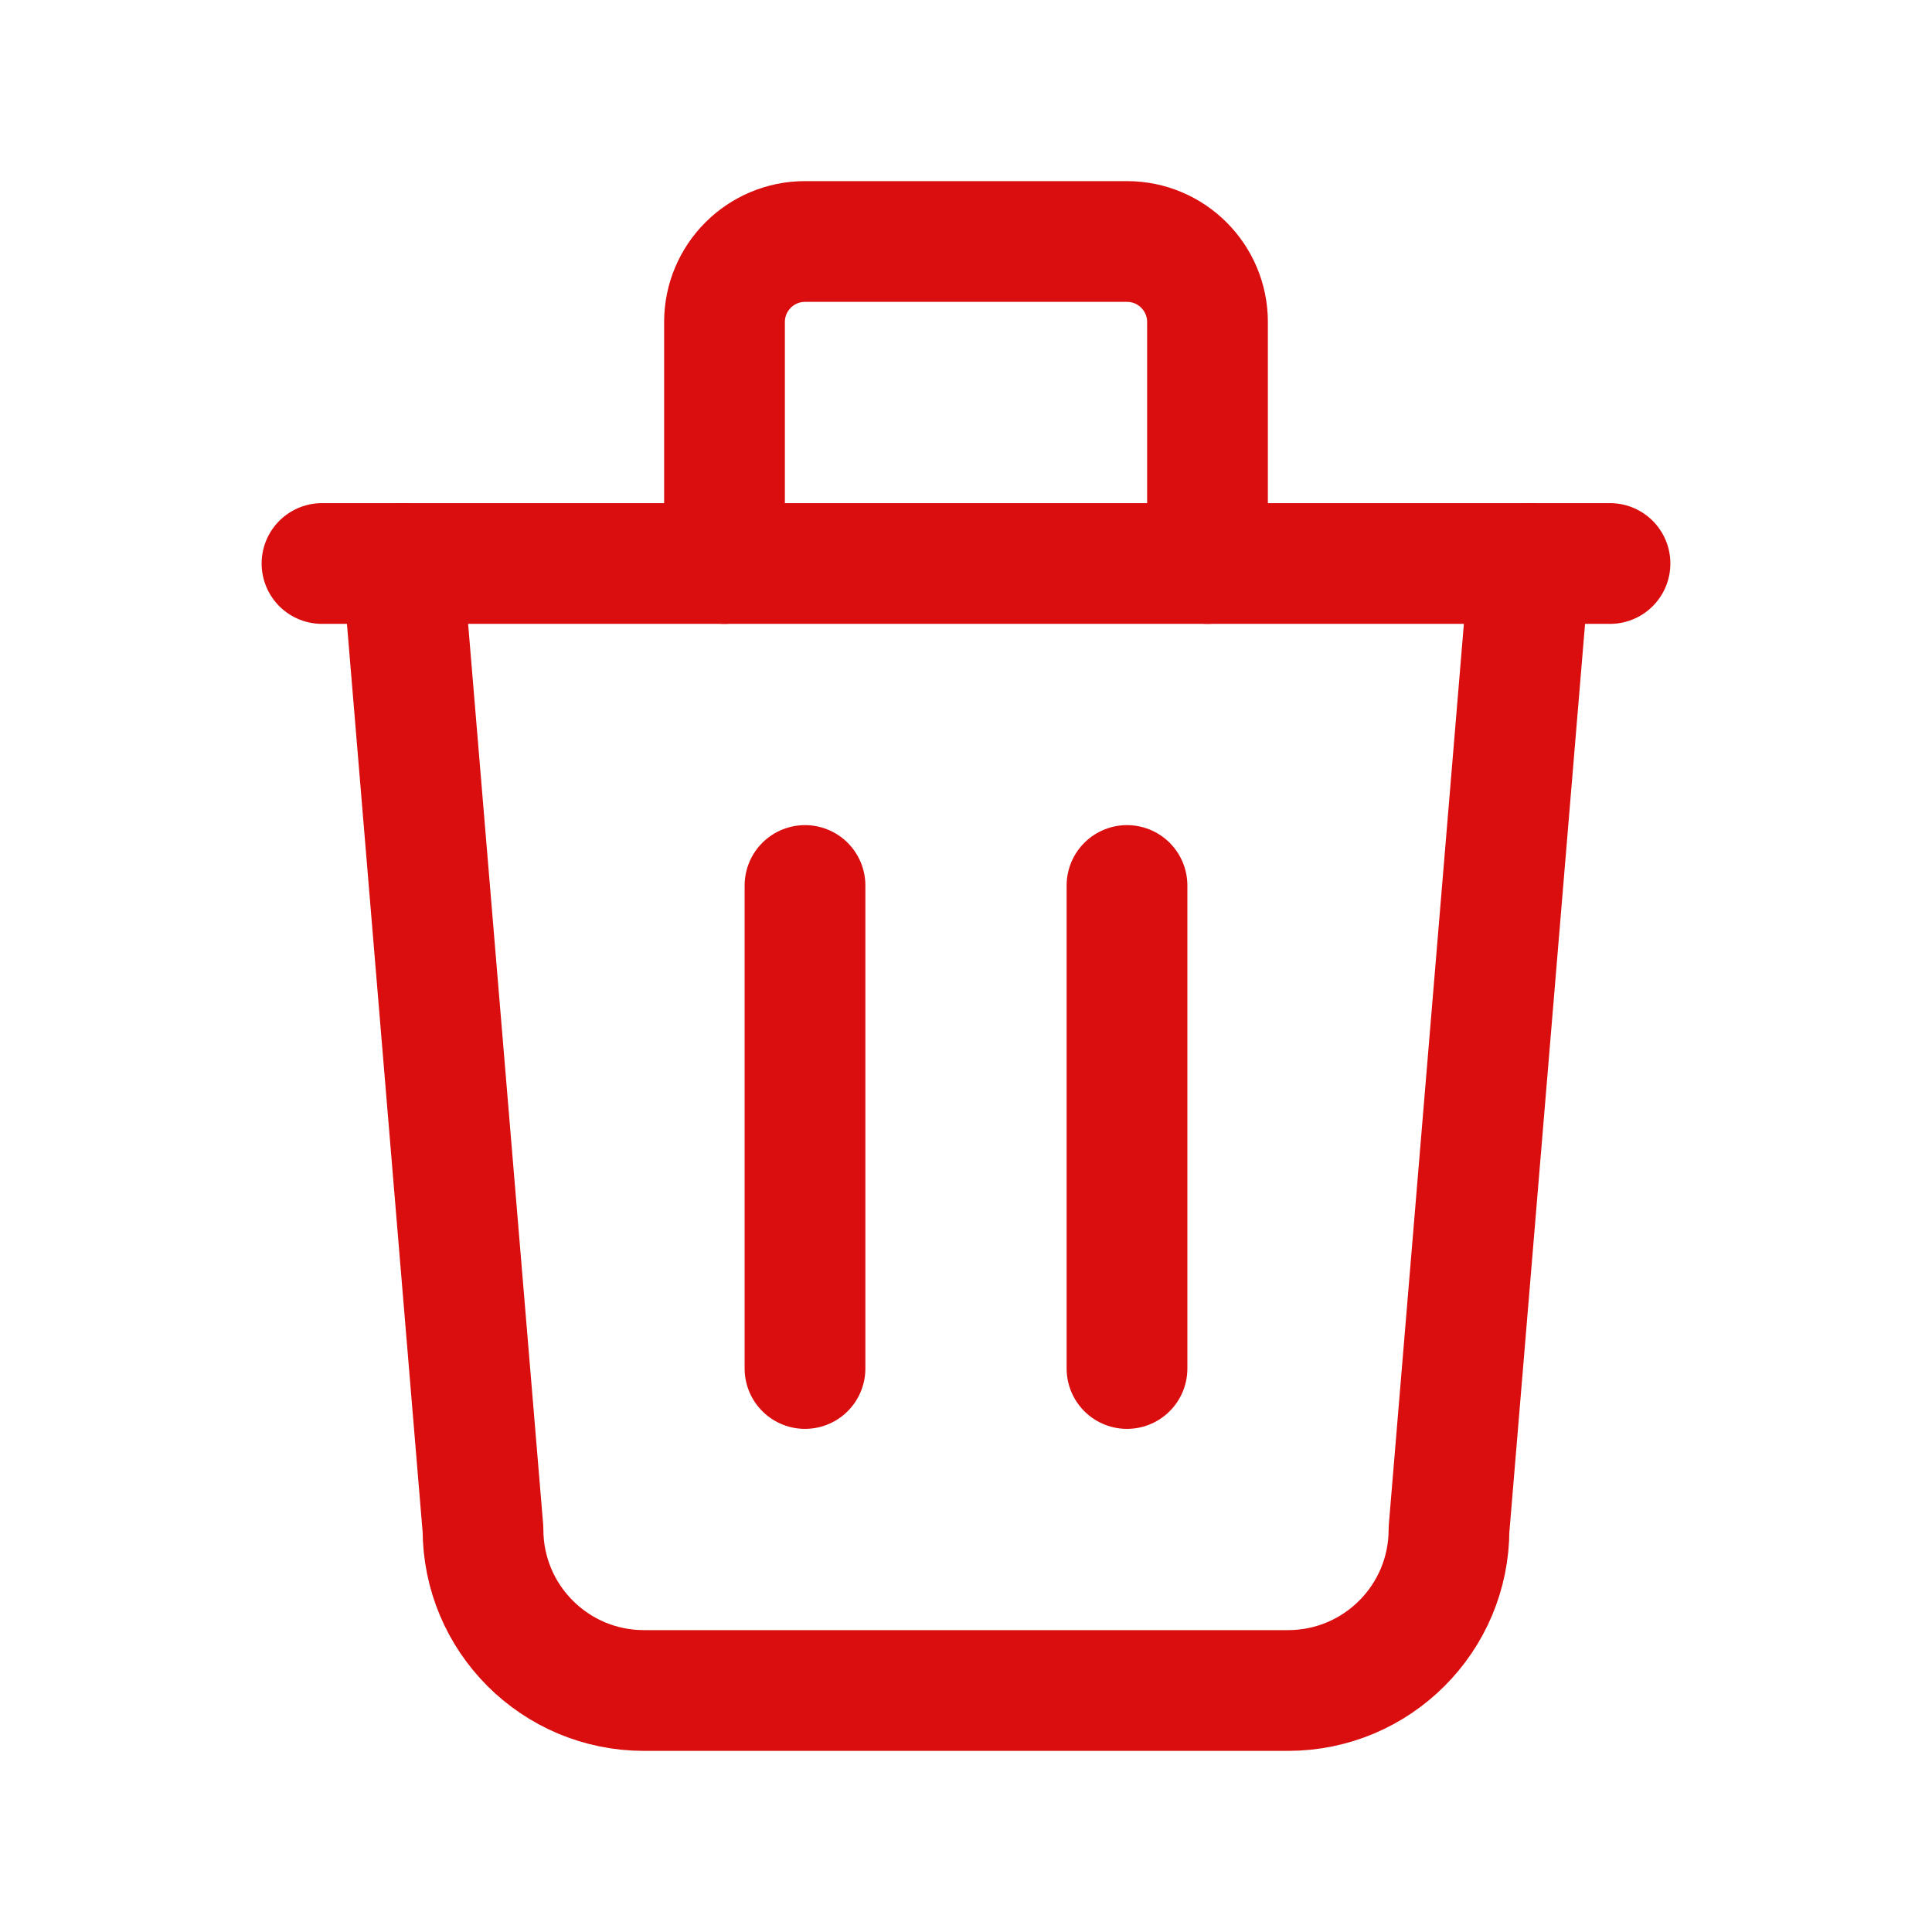 <svg width="24" height="24" viewBox="0 0 24 24" fill="none" xmlns="http://www.w3.org/2000/svg">
<g id="Group">
<path id="Path" d="M4 7H20" stroke="#DA0E0E" stroke-width="1.5" stroke-linecap="round" stroke-linejoin="round"/>
<path id="Path_2" d="M10 11V17" stroke="#DA0E0E" stroke-width="1.5" stroke-linecap="round" stroke-linejoin="round"/>
<path id="Path_3" d="M14 11V17" stroke="#DA0E0E" stroke-width="1.5" stroke-linecap="round" stroke-linejoin="round"/>
<path id="Path_4" d="M5 7L6 19C6 20.105 6.895 21 8 21H16C17.105 21 18 20.105 18 19L19 7" stroke="#DA0E0E" stroke-width="1.5" stroke-linecap="round" stroke-linejoin="round"/>
<path id="Path_5" d="M9 7V4C9 3.448 9.448 3 10 3H14C14.552 3 15 3.448 15 4V7" stroke="#DA0E0E" stroke-width="1.5" stroke-linecap="round" stroke-linejoin="round"/>
</g>
</svg>
